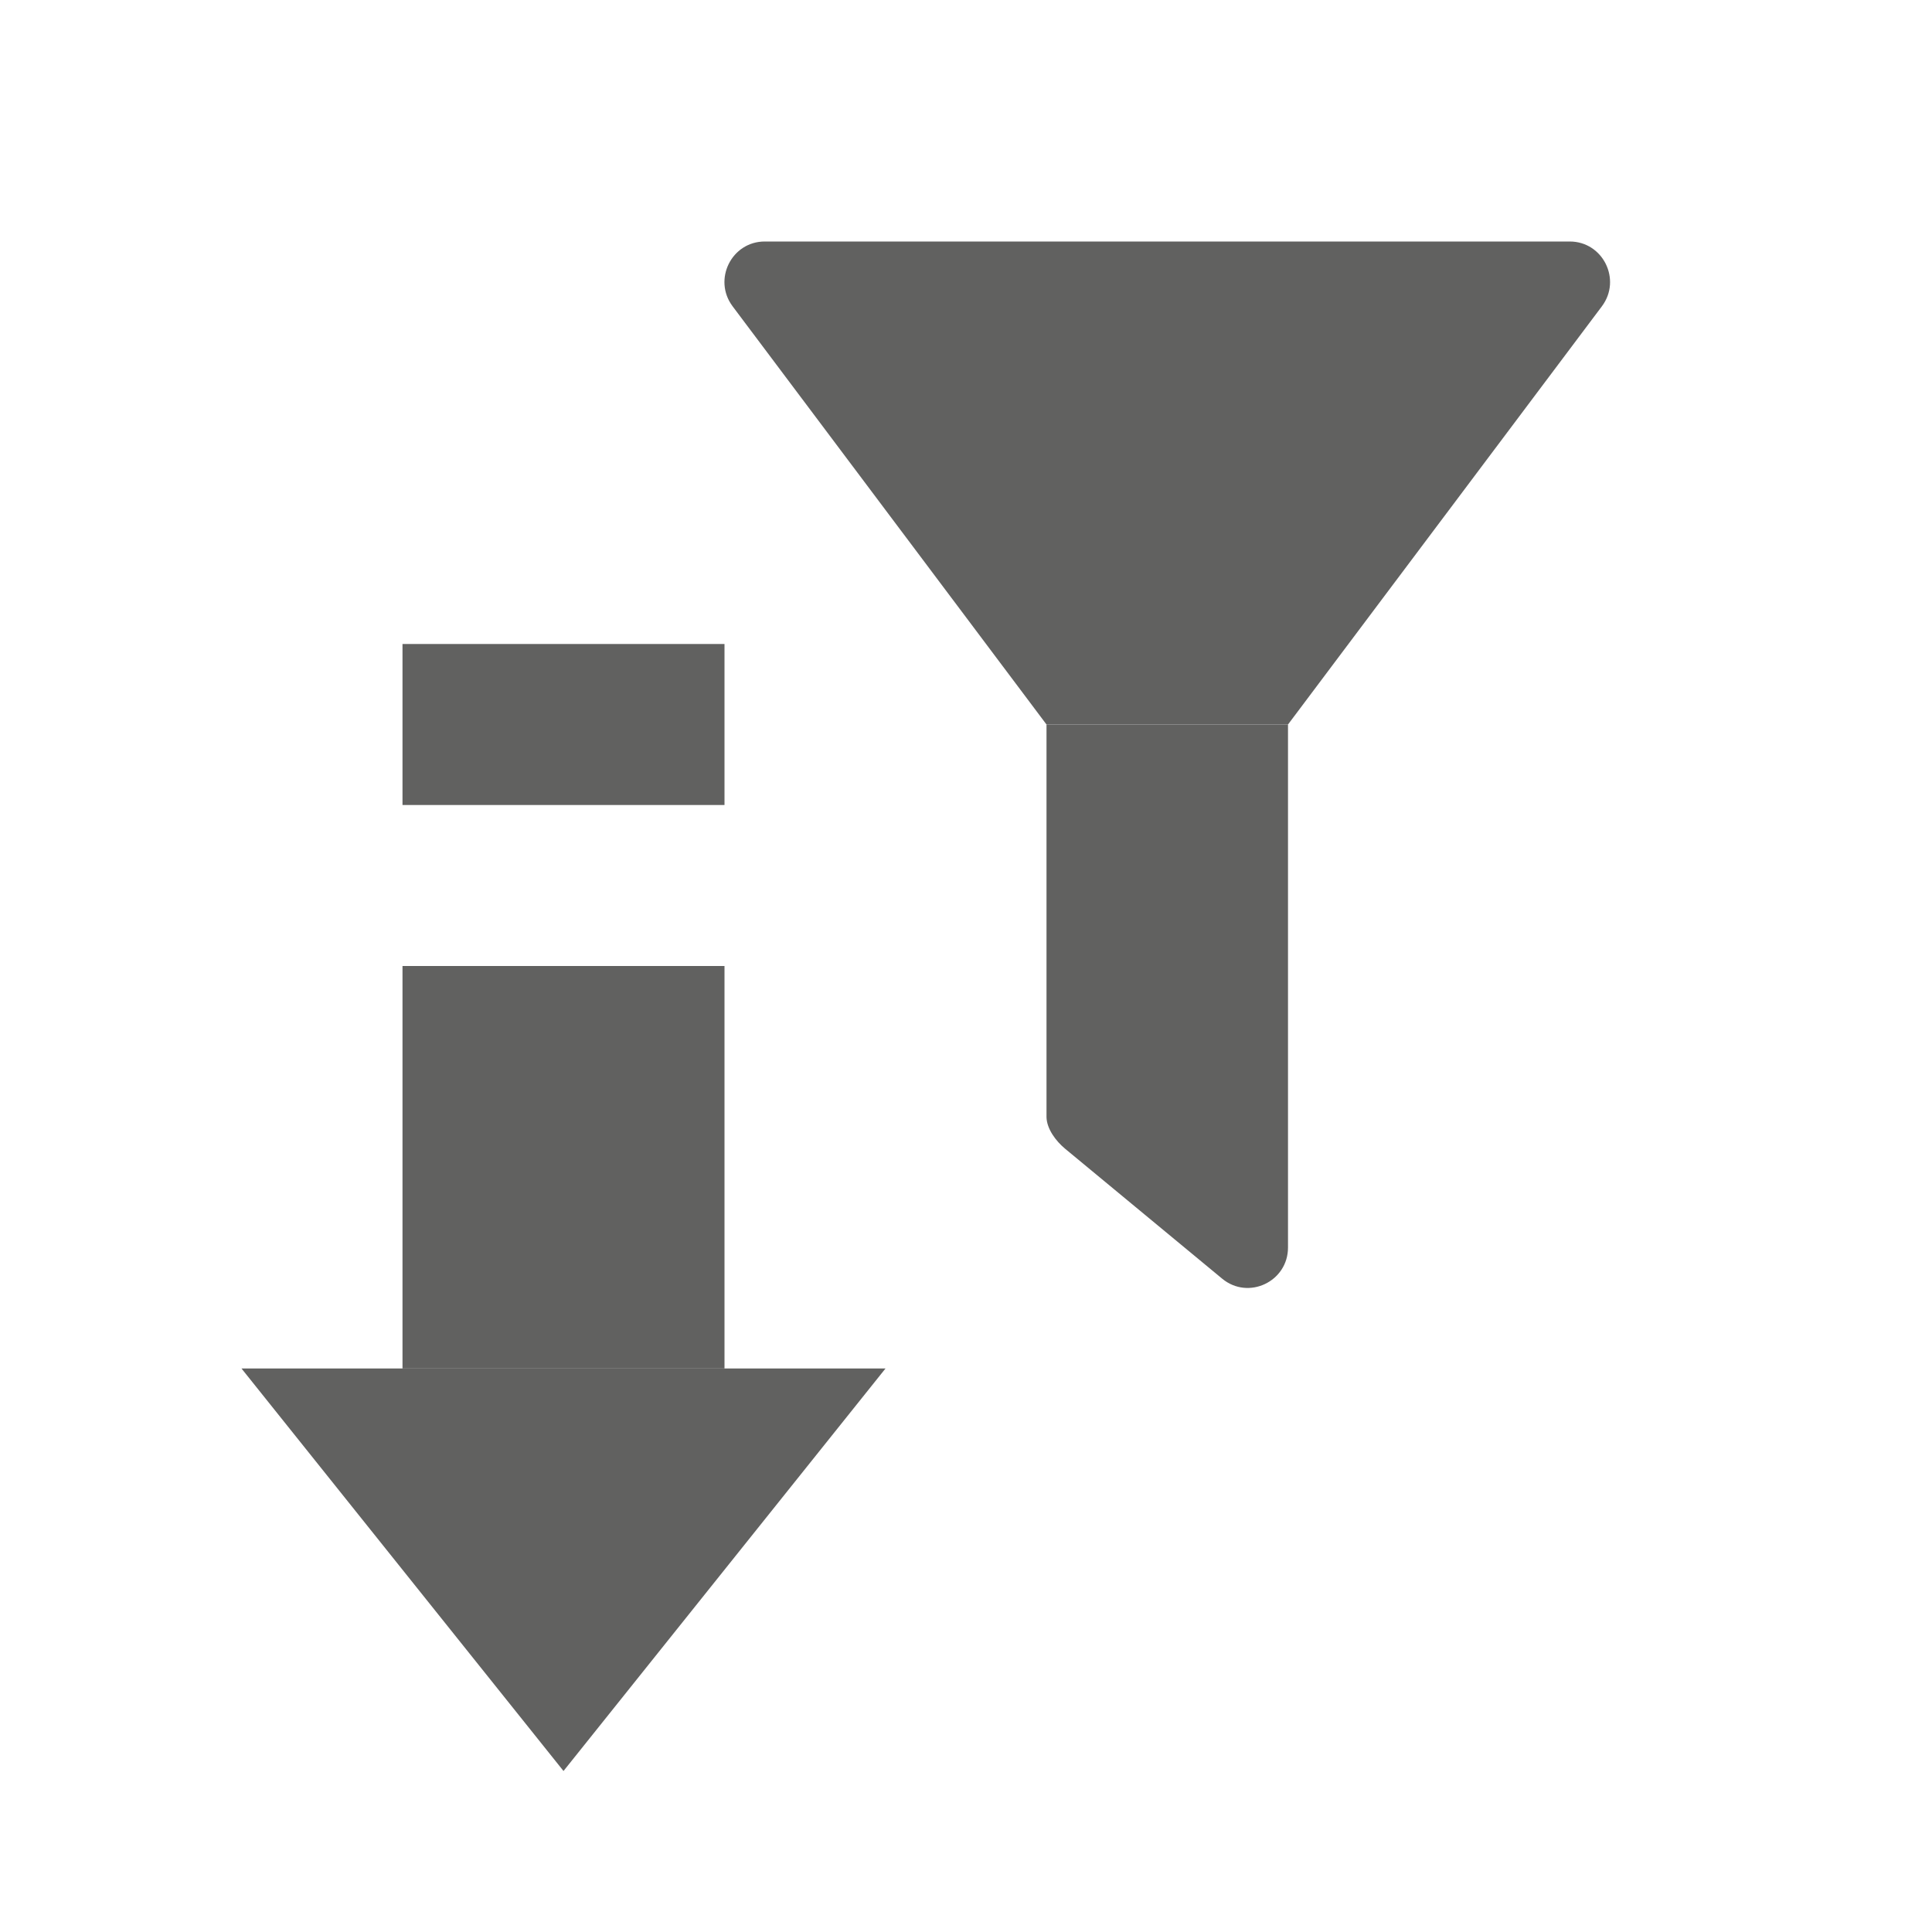 <svg width="24" height="24" viewBox="0 0 24 24" fill="none" xmlns="http://www.w3.org/2000/svg">
<path d="M19.9 3.804C20.147 3.473 19.912 3 19.5 3H9.5C9.088 3 8.853 3.473 9.1 3.804L13 9H16L19.9 3.804Z" fill="#616160"/>
<path d="M13.23 14.269C13.117 14.175 13.002 14.023 13 13.875V9H16V15.497C16 15.921 15.508 16.154 15.182 15.884L13.23 14.269Z" fill="#616160"/>
<path d="M7 22L11 17H3L7 22Z" fill="#616160"/>
<path d="M5 12H9V17H5V12Z" fill="#616160"/>
<path d="M5 8H9V10H5V8Z" fill="#616160"/>
</svg>
